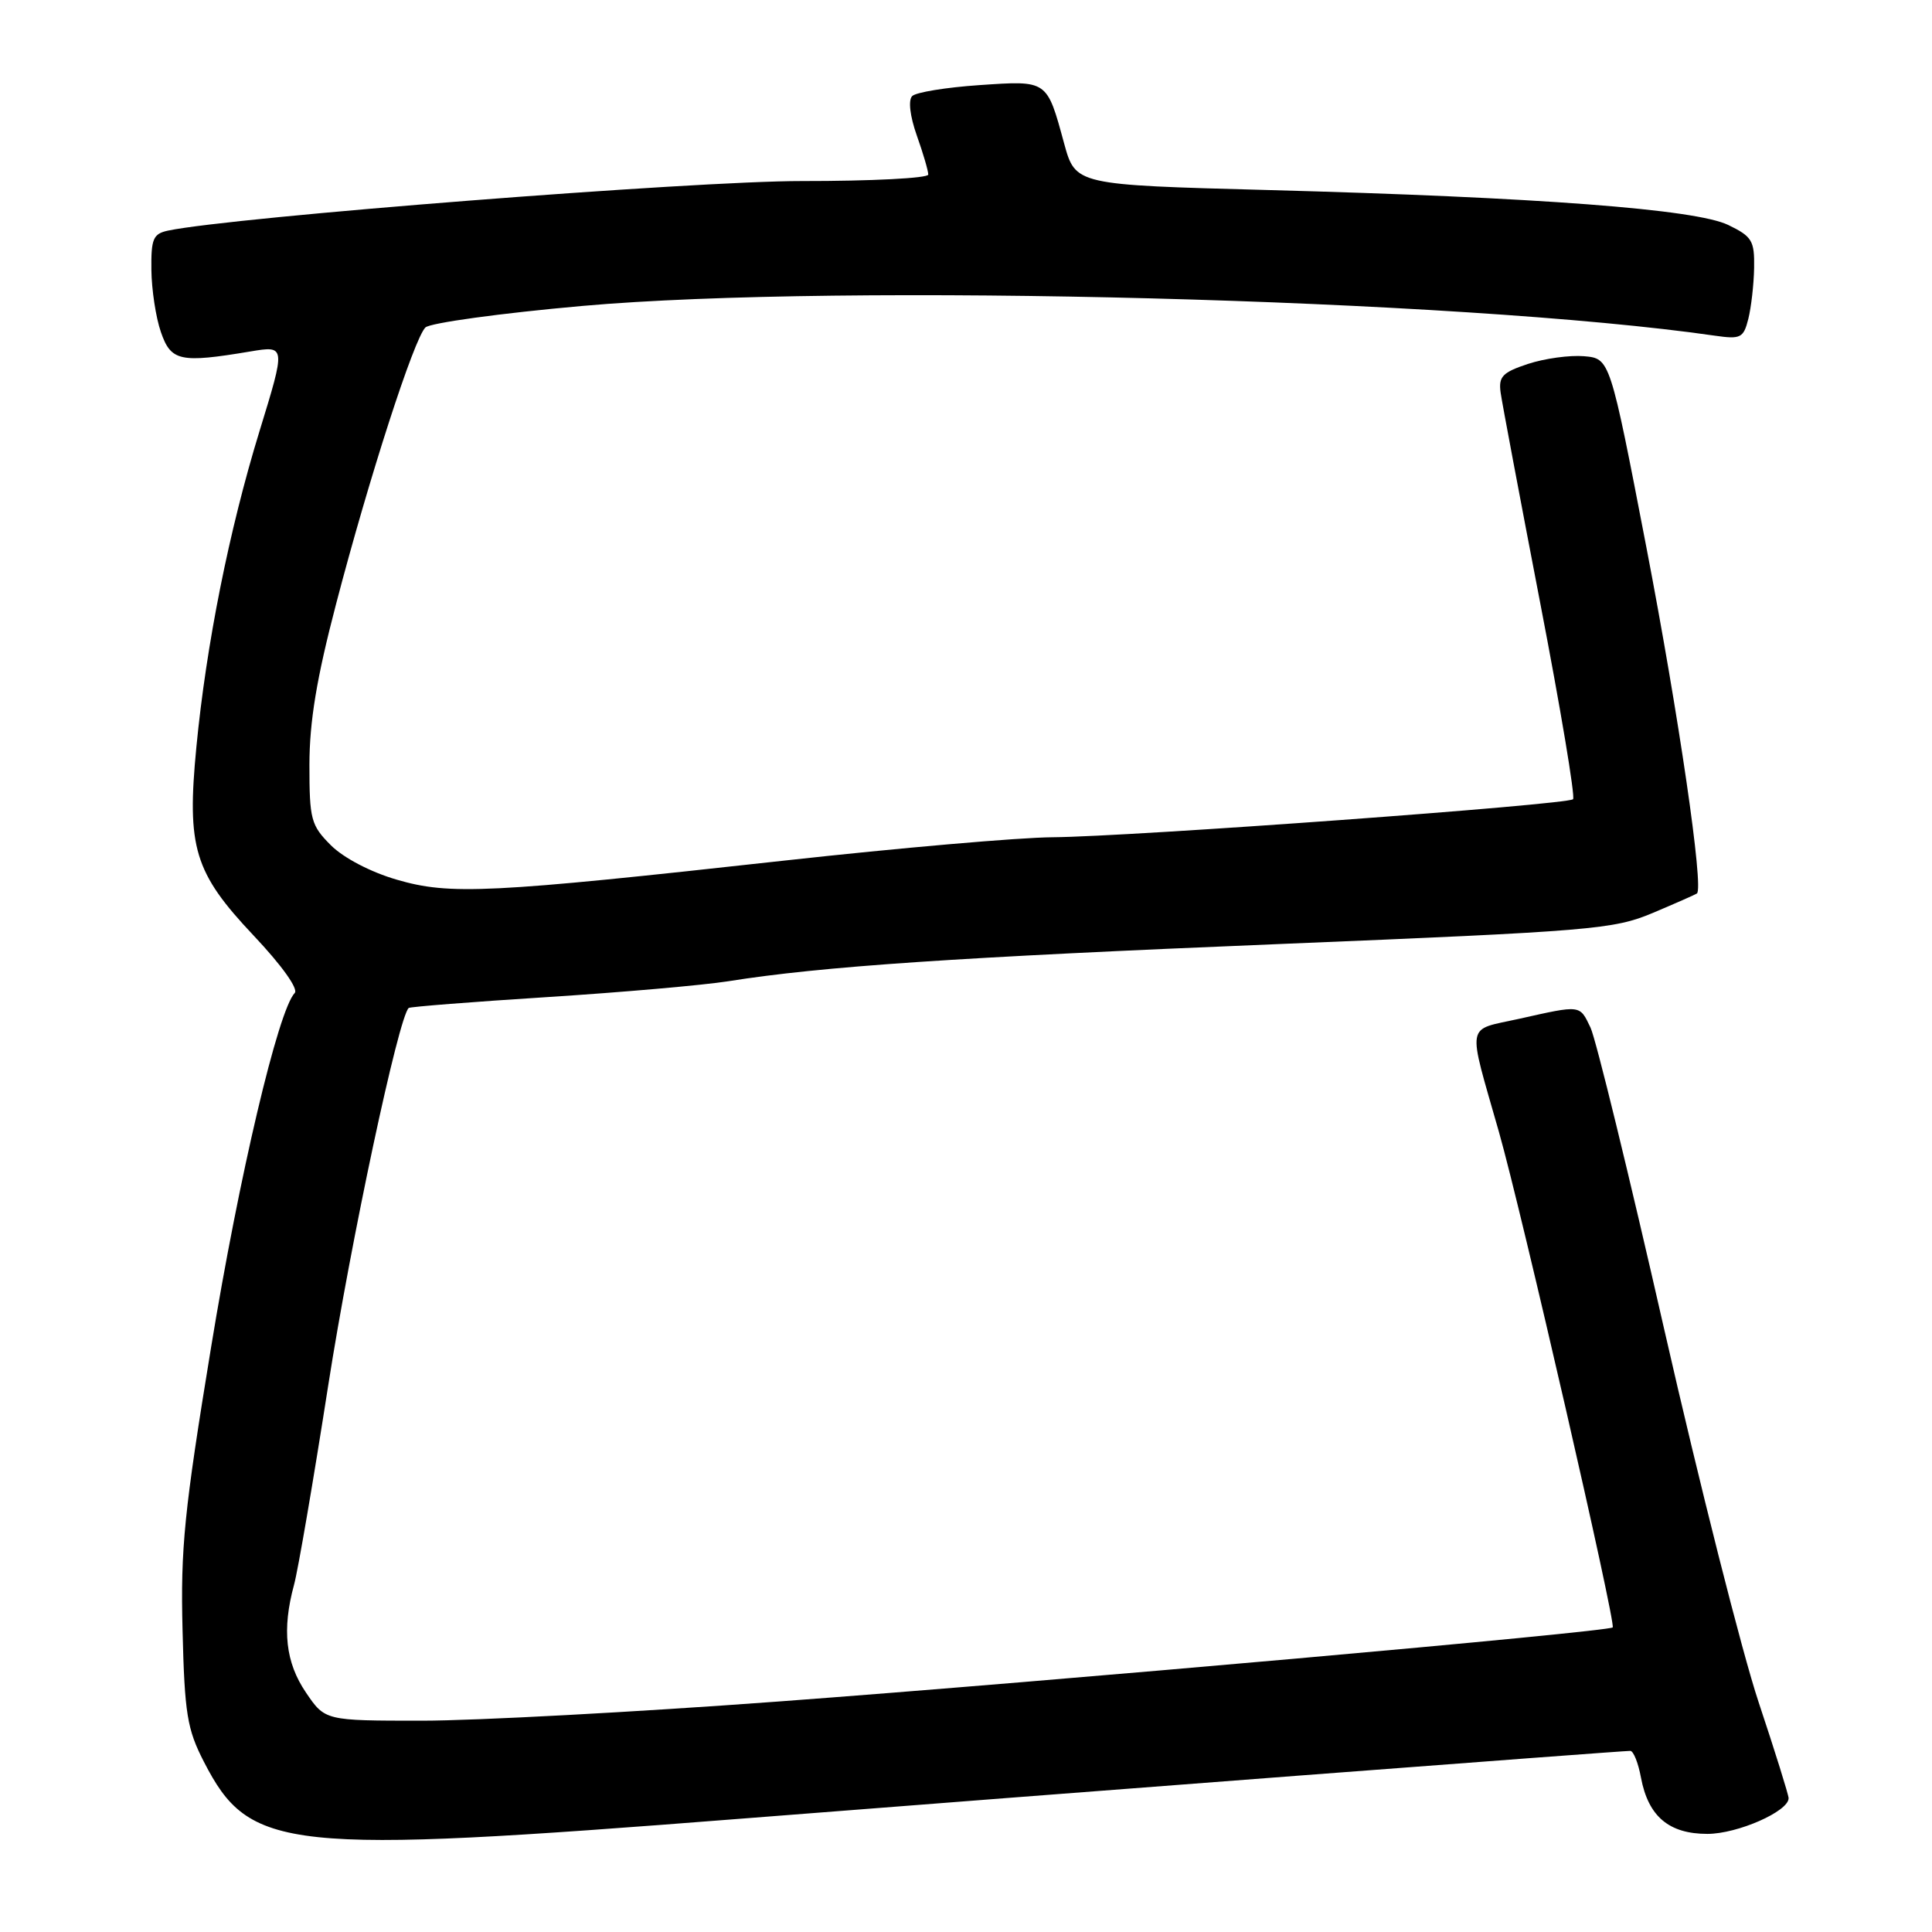 <?xml version="1.0" encoding="UTF-8" standalone="no"?>
<!DOCTYPE svg PUBLIC "-//W3C//DTD SVG 1.1//EN" "http://www.w3.org/Graphics/SVG/1.1/DTD/svg11.dtd" >
<svg xmlns="http://www.w3.org/2000/svg" xmlns:xlink="http://www.w3.org/1999/xlink" version="1.1" viewBox="0 0 256 256">
 <g >
 <path fill="currentColor"
d=" M 98.13 240.99 C 139.40 237.75 214.78 232.00 216.02 232.00 C 216.44 232.00 217.08 233.60 217.44 235.56 C 218.41 240.69 221.14 243.00 226.25 243.00 C 230.25 242.99 237.00 240.02 237.00 238.27 C 237.00 237.85 235.21 232.10 233.01 225.50 C 230.82 218.90 225.20 196.70 220.52 176.16 C 215.85 155.62 211.45 137.62 210.75 136.16 C 209.29 133.12 209.54 133.15 201.28 135.00 C 194.15 136.59 194.40 135.18 198.62 150.00 C 201.61 160.51 214.16 215.17 213.69 215.64 C 213.11 216.23 139.11 222.80 103.13 225.46 C 84.23 226.86 62.98 228.00 55.92 228.00 C 43.07 228.00 43.07 228.00 40.54 224.27 C 37.83 220.28 37.35 215.93 38.96 210.00 C 39.49 208.07 41.53 196.16 43.50 183.52 C 46.47 164.51 52.82 134.70 54.16 133.56 C 54.35 133.40 62.60 132.75 72.50 132.12 C 82.40 131.49 93.20 130.54 96.50 130.02 C 108.88 128.05 126.75 126.84 169.50 125.09 C 211.07 123.38 213.80 123.15 219.00 120.97 C 222.03 119.69 224.66 118.53 224.85 118.39 C 225.79 117.71 222.45 94.83 218.15 72.50 C 213.33 47.50 213.33 47.50 209.89 47.20 C 208.00 47.04 204.66 47.50 202.47 48.22 C 199.08 49.34 198.55 49.90 198.84 52.02 C 199.03 53.38 201.40 65.94 204.09 79.92 C 206.79 93.90 208.74 105.59 208.44 105.90 C 207.70 106.63 149.87 110.86 139.46 110.94 C 135.04 110.97 119.07 112.36 103.96 114.03 C 64.70 118.37 59.63 118.62 52.57 116.56 C 49.12 115.56 45.53 113.68 43.85 112.01 C 41.20 109.35 41.00 108.60 41.00 101.33 C 41.01 95.59 41.95 89.89 44.54 80.00 C 48.91 63.28 54.86 44.87 56.37 43.39 C 56.99 42.79 66.34 41.50 77.14 40.54 C 111.65 37.47 193.58 39.62 227.23 44.48 C 230.65 44.97 231.02 44.79 231.66 42.26 C 232.04 40.74 232.39 37.70 232.43 35.50 C 232.49 31.89 232.16 31.34 229.00 29.81 C 224.68 27.72 203.83 26.14 168.00 25.18 C 142.51 24.50 142.51 24.50 141.00 19.00 C 138.70 10.56 138.84 10.66 129.75 11.28 C 125.36 11.58 121.37 12.23 120.87 12.73 C 120.33 13.27 120.57 15.37 121.48 17.95 C 122.32 20.31 123.00 22.64 123.00 23.13 C 123.00 23.61 115.46 24.00 106.25 23.99 C 91.83 23.98 30.84 28.75 22.25 30.56 C 20.29 30.98 20.01 31.65 20.06 35.77 C 20.09 38.37 20.65 42.08 21.32 44.00 C 22.65 47.87 23.86 48.13 33.18 46.57 C 37.87 45.79 37.87 45.79 34.38 57.15 C 30.36 70.24 27.33 85.41 26.02 99.00 C 24.73 112.33 25.73 115.62 33.62 123.98 C 37.34 127.92 39.57 131.05 39.05 131.58 C 36.87 133.85 31.69 155.77 27.96 178.58 C 24.41 200.20 23.91 205.16 24.19 216.03 C 24.46 227.08 24.80 229.13 27.01 233.43 C 33.10 245.27 37.56 245.74 98.13 240.99 Z "/>
</g>
</svg>